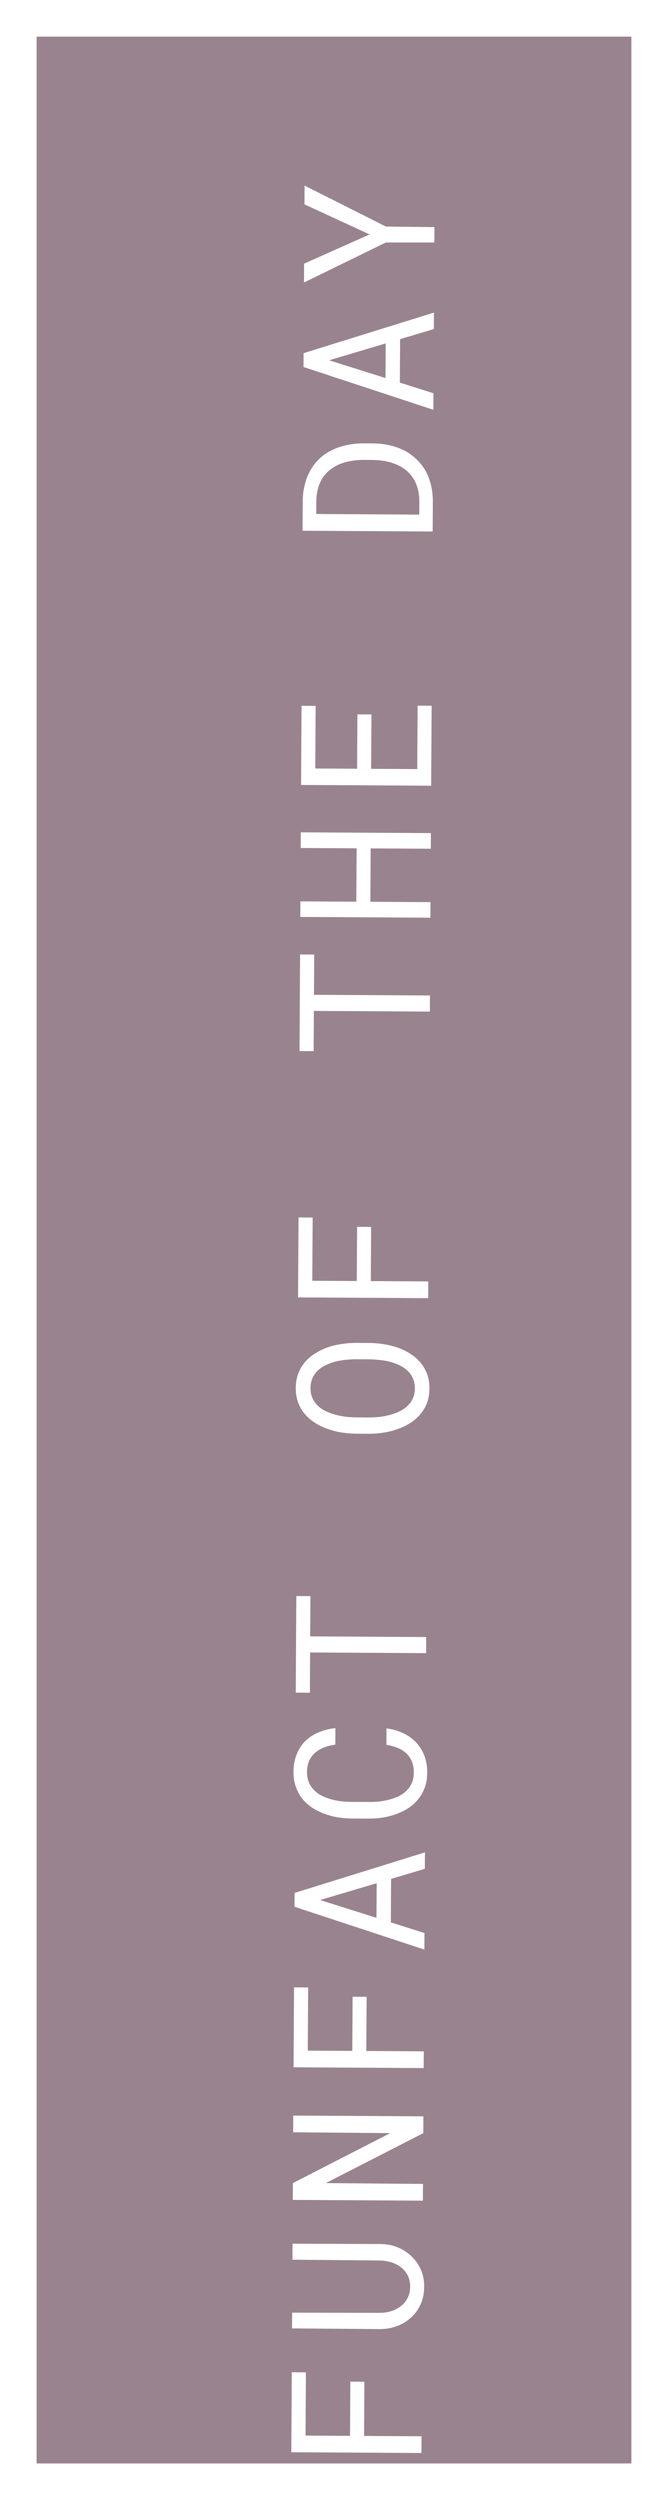 <svg width="73" height="273" viewBox="0 0 73 273" fill="none" xmlns="http://www.w3.org/2000/svg">
<g style="mix-blend-mode:darken" filter="url(#filter0_d)">
<rect x="4" width="65" height="265" fill="#98838F"/>
</g>
<g filter="url(#filter1_ddd)">
<path d="M39.82 248.078L38.287 248.069L38.252 253.987L33.389 253.958L33.429 247.054L31.886 247.045L31.835 255.776L46.054 255.859L46.065 254.033L39.785 253.996L39.82 248.078ZM31.969 233.004L31.958 234.752L41.587 234.838C42.01 234.854 42.416 234.924 42.806 235.05C43.196 235.176 43.54 235.357 43.838 235.593C44.143 235.836 44.385 236.134 44.566 236.486C44.739 236.839 44.825 237.246 44.822 237.709C44.819 238.171 44.726 238.581 44.541 238.938C44.357 239.288 44.115 239.58 43.814 239.812C43.513 240.051 43.167 240.235 42.775 240.363C42.384 240.484 41.977 240.547 41.553 240.551L31.924 240.534L31.915 242.252L41.543 242.328C42.207 242.326 42.833 242.212 43.42 241.988C44.001 241.763 44.507 241.45 44.939 241.049C45.378 240.648 45.722 240.165 45.973 239.6C46.224 239.035 46.351 238.408 46.355 237.718C46.359 237.041 46.239 236.418 45.995 235.85C45.745 235.282 45.402 234.792 44.969 234.379C44.541 233.967 44.039 233.642 43.461 233.404C42.883 233.166 42.261 233.045 41.597 233.041L31.969 233.004ZM46.269 219.096L32.05 219.012L32.04 220.839L42.645 220.93L32.007 226.385L31.997 228.221L46.215 228.305L46.226 226.478L35.601 226.387L46.258 220.932L46.269 219.096ZM40.066 206.044L38.533 206.035L38.498 211.952L33.635 211.924L33.675 205.02L32.133 205.011L32.081 213.741L46.3 213.824L46.311 211.998L40.031 211.961L40.066 206.044ZM42.739 193.17L46.427 192.069L46.438 190.272L32.193 194.7L32.184 196.214L46.376 200.887L46.386 199.08L42.711 197.916L42.739 193.17ZM41.142 197.419L34.981 195.478L41.164 193.64L41.142 197.419ZM42.239 176.734L42.229 178.54C42.658 178.601 43.058 178.704 43.428 178.85C43.792 178.995 44.107 179.189 44.372 179.432C44.644 179.674 44.854 179.972 45.002 180.324C45.15 180.67 45.222 181.08 45.219 181.556C45.217 181.992 45.146 182.372 45.007 182.697C44.862 183.022 44.665 183.304 44.416 183.543C44.174 183.783 43.893 183.98 43.573 184.134C43.253 184.288 42.911 184.413 42.546 184.509C42.187 184.604 41.822 184.674 41.451 184.717C41.073 184.754 40.708 184.772 40.356 184.77L38.355 184.758C38.003 184.756 37.642 184.734 37.271 184.693C36.894 184.645 36.526 184.571 36.169 184.472C35.811 184.372 35.474 184.243 35.155 184.085C34.837 183.92 34.559 183.717 34.319 183.474C34.08 183.239 33.892 182.958 33.758 182.631C33.616 182.298 33.547 181.917 33.55 181.487C33.552 181.012 33.636 180.602 33.801 180.258C33.959 179.908 34.179 179.613 34.46 179.374C34.742 179.134 35.068 178.944 35.44 178.803C35.812 178.662 36.213 178.564 36.643 178.507L36.654 176.701C35.976 176.775 35.357 176.934 34.795 177.178C34.234 177.416 33.751 177.735 33.344 178.137C32.945 178.538 32.636 179.018 32.418 179.576C32.193 180.135 32.079 180.769 32.075 181.479C32.071 182.071 32.153 182.606 32.319 183.082C32.479 183.558 32.705 183.983 32.996 184.355C33.286 184.735 33.633 185.062 34.035 185.338C34.43 185.607 34.862 185.831 35.33 186.01C35.797 186.195 36.288 186.334 36.802 186.428C37.316 186.516 37.836 186.565 38.364 186.574L40.346 186.586C40.873 186.582 41.394 186.54 41.909 186.458C42.424 186.37 42.916 186.236 43.386 186.057C43.856 185.884 44.29 185.665 44.689 185.4C45.088 185.129 45.434 184.806 45.73 184.43C46.025 184.06 46.258 183.639 46.431 183.164C46.596 182.684 46.681 182.15 46.684 181.564C46.688 180.881 46.584 180.262 46.373 179.707C46.154 179.146 45.848 178.659 45.453 178.246C45.065 177.841 44.598 177.509 44.053 177.252C43.501 176.995 42.897 176.822 42.239 176.734ZM33.925 162.292L32.383 162.283L32.321 172.83L33.864 172.839L33.889 168.444L46.565 168.518L46.575 166.761L33.9 166.686L33.925 162.292ZM40.474 134.648L38.853 134.639C38.345 134.642 37.831 134.685 37.309 134.766C36.788 134.842 36.286 134.962 35.803 135.129C35.321 135.302 34.87 135.52 34.452 135.785C34.027 136.043 33.657 136.353 33.343 136.716C33.028 137.079 32.782 137.497 32.603 137.971C32.418 138.446 32.324 138.976 32.32 139.562C32.317 140.147 32.405 140.679 32.584 141.155C32.757 141.625 32.999 142.043 33.309 142.409C33.626 142.776 33.995 143.094 34.417 143.363C34.832 143.626 35.28 143.843 35.761 144.015C36.242 144.194 36.742 144.327 37.263 144.415C37.776 144.496 38.287 144.541 38.795 144.551L40.416 144.56C40.924 144.557 41.435 144.514 41.95 144.432C42.465 144.351 42.964 144.224 43.447 144.051C43.929 143.884 44.383 143.669 44.808 143.404C45.226 143.14 45.592 142.826 45.907 142.463C46.222 142.101 46.471 141.685 46.657 141.218C46.835 140.744 46.926 140.213 46.929 139.628C46.933 139.042 46.848 138.514 46.675 138.044C46.495 137.568 46.251 137.146 45.94 136.78C45.63 136.413 45.267 136.099 44.852 135.836C44.437 135.567 43.989 135.346 43.508 135.174C43.027 135.002 42.53 134.875 42.016 134.794C41.496 134.706 40.982 134.658 40.474 134.648ZM38.823 136.426L40.464 136.435C40.802 136.444 41.157 136.469 41.528 136.51C41.899 136.545 42.263 136.609 42.62 136.702C42.984 136.802 43.332 136.931 43.663 137.089C43.988 137.24 44.273 137.431 44.519 137.66C44.772 137.896 44.972 138.177 45.12 138.504C45.267 138.824 45.34 139.195 45.338 139.618C45.335 140.041 45.258 140.412 45.107 140.73C44.955 141.048 44.752 141.324 44.496 141.557C44.248 141.79 43.957 141.983 43.624 142.138C43.291 142.292 42.942 142.417 42.577 142.512C42.218 142.608 41.853 142.677 41.482 142.721C41.11 142.758 40.759 142.778 40.426 142.783L38.786 142.773C38.454 142.765 38.106 142.74 37.741 142.699C37.371 142.651 37.003 142.577 36.639 142.477C36.282 142.384 35.941 142.259 35.616 142.1C35.285 141.942 34.993 141.745 34.74 141.509C34.495 141.274 34.297 140.996 34.15 140.676C34.002 140.356 33.929 139.988 33.931 139.571C33.934 139.148 34.011 138.777 34.163 138.459C34.308 138.141 34.505 137.865 34.753 137.632C35.009 137.4 35.303 137.206 35.636 137.052C35.962 136.897 36.305 136.772 36.663 136.677C37.029 136.588 37.397 136.525 37.768 136.488C38.133 136.451 38.484 136.43 38.823 136.426ZM40.558 121.975L39.025 121.966L38.99 127.884L34.127 127.855L34.167 120.951L32.624 120.942L32.573 129.672L46.792 129.755L46.803 127.929L40.523 127.893L40.558 121.975ZM34.336 92.235L32.793 92.226L32.731 102.772L34.274 102.781L34.3 98.387L46.975 98.461L46.985 96.703L34.31 96.629L34.336 92.235ZM47.089 78.971L32.871 78.888L32.861 80.597L38.974 80.633L38.94 86.463L32.827 86.427L32.817 88.126L47.035 88.209L47.045 86.51L40.473 86.472L40.507 80.642L47.079 80.68L47.089 78.971ZM40.593 66.015L39.059 66.006L39.025 71.943L34.455 71.917L34.495 65.081L32.952 65.072L32.901 73.714L47.119 73.797L47.17 65.067L45.637 65.058L45.597 71.982L40.558 71.952L40.593 66.015ZM47.282 46.038L47.301 42.747C47.299 42.064 47.221 41.428 47.068 40.842C46.915 40.248 46.694 39.716 46.404 39.246C46.126 38.801 45.79 38.399 45.395 38.039C45 37.678 44.559 37.38 44.072 37.142C43.605 36.912 43.092 36.736 42.532 36.616C41.973 36.489 41.381 36.423 40.756 36.42L39.711 36.414C39.06 36.416 38.448 36.481 37.874 36.608C37.3 36.728 36.772 36.907 36.289 37.145C35.721 37.409 35.221 37.764 34.788 38.211C34.35 38.651 33.995 39.16 33.725 39.738C33.527 40.154 33.375 40.608 33.268 41.102C33.154 41.59 33.092 42.111 33.083 42.664L33.063 45.955L47.282 46.038ZM34.559 44.128L34.567 42.673C34.576 42.224 34.631 41.81 34.73 41.433C34.824 41.056 34.956 40.715 35.127 40.41C35.358 39.982 35.659 39.622 36.032 39.332C36.398 39.034 36.81 38.799 37.267 38.626C37.619 38.491 38 38.392 38.411 38.33C38.815 38.261 39.238 38.224 39.681 38.22L40.745 38.226C41.182 38.235 41.601 38.274 42.005 38.341C42.401 38.408 42.772 38.508 43.116 38.641C43.538 38.793 43.921 39 44.265 39.263C44.602 39.518 44.887 39.823 45.119 40.176C45.345 40.509 45.518 40.891 45.64 41.321C45.761 41.745 45.823 42.218 45.827 42.739L45.818 44.194L34.559 44.128ZM43.723 25.033L47.411 23.931L47.422 22.134L33.177 26.563L33.168 28.076L47.36 32.749L47.37 30.943L43.695 29.779L43.723 25.033ZM42.126 29.281L35.965 27.341L42.148 25.502L42.126 29.281ZM40.392 13.599L33.234 16.789L33.222 18.85L42.164 14.478L47.467 14.48L47.477 12.8L42.174 12.74L33.284 8.264L33.272 10.315L40.392 13.599Z" fill="white"/>
</g>
<defs>
<filter id="filter0_d" x="0" y="0" width="73" height="273" filterUnits="userSpaceOnUse" color-interpolation-filters="sRGB">
<feFlood flood-opacity="0" result="BackgroundImageFix"/>
<feColorMatrix in="SourceAlpha" type="matrix" values="0 0 0 0 0 0 0 0 0 0 0 0 0 0 0 0 0 0 127 0"/>
<feOffset dy="4"/>
<feGaussianBlur stdDeviation="2"/>
<feColorMatrix type="matrix" values="0 0 0 0 0 0 0 0 0 0 0 0 0 0 0 0 0 0 0.25 0"/>
<feBlend mode="normal" in2="BackgroundImageFix" result="effect1_dropShadow"/>
<feBlend mode="normal" in="SourceGraphic" in2="effect1_dropShadow" result="shape"/>
</filter>
<filter id="filter1_ddd" x="27.835" y="8.264" width="23.641" height="255.595" filterUnits="userSpaceOnUse" color-interpolation-filters="sRGB">
<feFlood flood-opacity="0" result="BackgroundImageFix"/>
<feColorMatrix in="SourceAlpha" type="matrix" values="0 0 0 0 0 0 0 0 0 0 0 0 0 0 0 0 0 0 127 0"/>
<feOffset dy="4"/>
<feGaussianBlur stdDeviation="2"/>
<feColorMatrix type="matrix" values="0 0 0 0 0 0 0 0 0 0 0 0 0 0 0 0 0 0 0.25 0"/>
<feBlend mode="normal" in2="BackgroundImageFix" result="effect1_dropShadow"/>
<feColorMatrix in="SourceAlpha" type="matrix" values="0 0 0 0 0 0 0 0 0 0 0 0 0 0 0 0 0 0 127 0"/>
<feOffset dy="4"/>
<feGaussianBlur stdDeviation="2"/>
<feColorMatrix type="matrix" values="0 0 0 0 0 0 0 0 0 0 0 0 0 0 0 0 0 0 0.25 0"/>
<feBlend mode="normal" in2="effect1_dropShadow" result="effect2_dropShadow"/>
<feColorMatrix in="SourceAlpha" type="matrix" values="0 0 0 0 0 0 0 0 0 0 0 0 0 0 0 0 0 0 127 0"/>
<feOffset dy="4"/>
<feGaussianBlur stdDeviation="2"/>
<feColorMatrix type="matrix" values="0 0 0 0 0 0 0 0 0 0 0 0 0 0 0 0 0 0 0.25 0"/>
<feBlend mode="normal" in2="effect2_dropShadow" result="effect3_dropShadow"/>
<feBlend mode="normal" in="SourceGraphic" in2="effect3_dropShadow" result="shape"/>
</filter>
</defs>
</svg>
